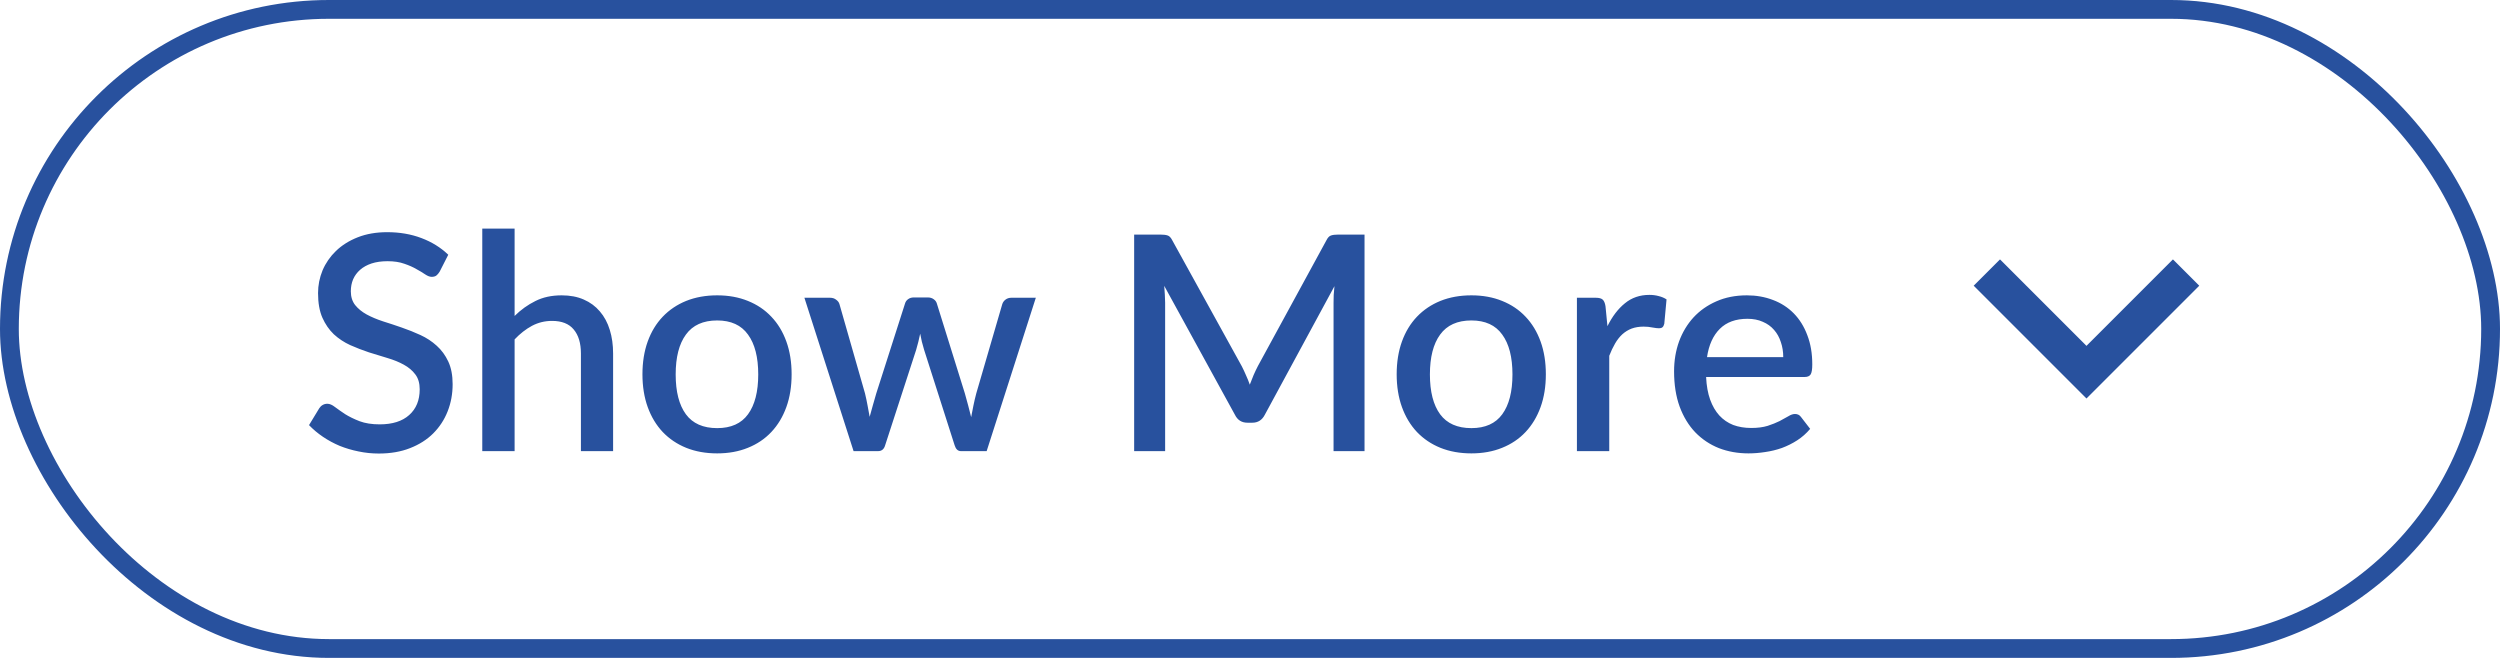 <svg width="133" height="35" viewBox="0 0 133 35" fill="none" xmlns="http://www.w3.org/2000/svg">
<rect x="0.5" y="0.5" width="132" height="34" rx="17" stroke="#28519E"/>
<path d="M23.392 14.448C23.333 14.544 23.272 14.616 23.208 14.664C23.144 14.707 23.064 14.728 22.968 14.728C22.867 14.728 22.752 14.685 22.624 14.6C22.501 14.515 22.347 14.421 22.16 14.32C21.979 14.213 21.763 14.117 21.512 14.032C21.261 13.941 20.963 13.896 20.616 13.896C20.296 13.896 20.013 13.936 19.768 14.016C19.528 14.096 19.325 14.208 19.16 14.352C18.995 14.496 18.869 14.667 18.784 14.864C18.704 15.056 18.664 15.267 18.664 15.496C18.664 15.789 18.741 16.035 18.896 16.232C19.051 16.424 19.253 16.589 19.504 16.728C19.76 16.867 20.051 16.989 20.376 17.096C20.701 17.197 21.032 17.307 21.368 17.424C21.709 17.541 22.043 17.675 22.368 17.824C22.693 17.973 22.981 18.163 23.232 18.392C23.488 18.621 23.693 18.901 23.848 19.232C24.003 19.563 24.08 19.965 24.08 20.44C24.08 20.952 23.992 21.432 23.816 21.88C23.64 22.328 23.384 22.72 23.048 23.056C22.717 23.387 22.307 23.648 21.816 23.84C21.331 24.032 20.776 24.128 20.152 24.128C19.784 24.128 19.424 24.091 19.072 24.016C18.725 23.947 18.392 23.848 18.072 23.72C17.757 23.587 17.461 23.427 17.184 23.24C16.907 23.053 16.659 22.845 16.44 22.616L16.984 21.72C17.032 21.645 17.093 21.587 17.168 21.544C17.243 21.501 17.325 21.48 17.416 21.48C17.539 21.48 17.675 21.539 17.824 21.656C17.973 21.768 18.152 21.893 18.36 22.032C18.573 22.165 18.829 22.291 19.128 22.408C19.427 22.52 19.784 22.576 20.2 22.576C20.877 22.576 21.4 22.411 21.768 22.08C22.141 21.749 22.328 21.293 22.328 20.712C22.328 20.387 22.251 20.123 22.096 19.92C21.941 19.712 21.736 19.539 21.48 19.4C21.229 19.261 20.941 19.144 20.616 19.048C20.291 18.952 19.96 18.851 19.624 18.744C19.288 18.632 18.957 18.504 18.632 18.36C18.307 18.211 18.016 18.019 17.76 17.784C17.509 17.544 17.307 17.251 17.152 16.904C16.997 16.552 16.92 16.115 16.92 15.592C16.92 15.176 17 14.773 17.16 14.384C17.325 13.995 17.563 13.651 17.872 13.352C18.187 13.048 18.573 12.805 19.032 12.624C19.491 12.443 20.013 12.352 20.6 12.352C21.261 12.352 21.867 12.456 22.416 12.664C22.971 12.872 23.448 13.168 23.848 13.552L23.392 14.448ZM27.377 16.808C27.713 16.477 28.081 16.213 28.481 16.016C28.881 15.813 29.348 15.712 29.881 15.712C30.329 15.712 30.721 15.787 31.057 15.936C31.399 16.085 31.684 16.296 31.913 16.568C32.148 16.84 32.324 17.168 32.441 17.552C32.559 17.931 32.617 18.349 32.617 18.808V24H30.905V18.808C30.905 18.259 30.777 17.832 30.521 17.528C30.271 17.224 29.887 17.072 29.369 17.072C28.985 17.072 28.628 17.16 28.297 17.336C27.972 17.512 27.665 17.752 27.377 18.056V24H25.657V12.16H27.377V16.808ZM38.154 15.712C38.757 15.712 39.301 15.811 39.786 16.008C40.277 16.205 40.693 16.485 41.034 16.848C41.381 17.211 41.648 17.651 41.834 18.168C42.021 18.685 42.114 19.267 42.114 19.912C42.114 20.557 42.021 21.139 41.834 21.656C41.648 22.173 41.381 22.616 41.034 22.984C40.693 23.347 40.277 23.627 39.786 23.824C39.301 24.021 38.757 24.12 38.154 24.12C37.546 24.12 36.997 24.021 36.506 23.824C36.021 23.627 35.605 23.347 35.258 22.984C34.911 22.616 34.645 22.173 34.458 21.656C34.272 21.139 34.178 20.557 34.178 19.912C34.178 19.267 34.272 18.685 34.458 18.168C34.645 17.651 34.911 17.211 35.258 16.848C35.605 16.485 36.021 16.205 36.506 16.008C36.997 15.811 37.546 15.712 38.154 15.712ZM38.154 22.776C38.89 22.776 39.437 22.531 39.794 22.04C40.157 21.544 40.338 20.837 40.338 19.92C40.338 19.003 40.157 18.296 39.794 17.8C39.437 17.299 38.89 17.048 38.154 17.048C37.407 17.048 36.853 17.299 36.49 17.8C36.127 18.296 35.946 19.003 35.946 19.92C35.946 20.837 36.127 21.544 36.49 22.04C36.853 22.531 37.407 22.776 38.154 22.776ZM55.106 15.84L52.49 24H51.122C50.962 24 50.85 23.896 50.786 23.688L49.162 18.608C49.119 18.464 49.079 18.32 49.042 18.176C49.01 18.032 48.98 17.891 48.954 17.752C48.895 18.04 48.823 18.328 48.738 18.616L47.09 23.688C47.031 23.896 46.906 24 46.714 24H45.41L42.794 15.84H44.154C44.287 15.84 44.396 15.875 44.482 15.944C44.572 16.008 44.631 16.085 44.658 16.176L46.018 20.928C46.071 21.147 46.116 21.36 46.154 21.568C46.196 21.771 46.234 21.973 46.266 22.176C46.319 21.973 46.375 21.771 46.434 21.568C46.492 21.36 46.554 21.147 46.618 20.928L48.146 16.152C48.172 16.056 48.226 15.979 48.306 15.92C48.391 15.856 48.492 15.824 48.61 15.824H49.362C49.484 15.824 49.588 15.856 49.674 15.92C49.759 15.979 49.815 16.056 49.842 16.152L51.33 20.928C51.394 21.147 51.452 21.36 51.506 21.568C51.564 21.776 51.618 21.984 51.666 22.192C51.703 21.989 51.743 21.784 51.786 21.576C51.828 21.368 51.879 21.152 51.938 20.928L53.322 16.176C53.354 16.08 53.412 16 53.498 15.936C53.583 15.872 53.687 15.84 53.81 15.84H55.106ZM72.593 12.48V24H70.945V16.104C70.945 15.976 70.947 15.837 70.953 15.688C70.963 15.533 70.977 15.379 70.993 15.224L67.289 22.064C67.145 22.347 66.923 22.488 66.625 22.488H66.361C66.057 22.488 65.835 22.347 65.697 22.064L61.937 15.208C61.953 15.363 61.963 15.517 61.969 15.672C61.979 15.827 61.985 15.971 61.985 16.104V24H60.337V12.48H61.737C61.902 12.48 62.03 12.496 62.121 12.528C62.211 12.555 62.294 12.643 62.369 12.792L66.065 19.488C66.145 19.643 66.219 19.803 66.289 19.968C66.363 20.128 66.43 20.293 66.489 20.464C66.553 20.293 66.619 20.125 66.689 19.96C66.763 19.789 66.841 19.627 66.921 19.472L70.561 12.792C70.635 12.643 70.718 12.555 70.809 12.528C70.899 12.496 71.027 12.48 71.193 12.48H72.593ZM78.279 15.712C78.882 15.712 79.426 15.811 79.911 16.008C80.402 16.205 80.818 16.485 81.159 16.848C81.506 17.211 81.772 17.651 81.959 18.168C82.146 18.685 82.239 19.267 82.239 19.912C82.239 20.557 82.146 21.139 81.959 21.656C81.772 22.173 81.506 22.616 81.159 22.984C80.818 23.347 80.402 23.627 79.911 23.824C79.426 24.021 78.882 24.12 78.279 24.12C77.671 24.12 77.122 24.021 76.631 23.824C76.146 23.627 75.73 23.347 75.383 22.984C75.037 22.616 74.77 22.173 74.583 21.656C74.397 21.139 74.303 20.557 74.303 19.912C74.303 19.267 74.397 18.685 74.583 18.168C74.77 17.651 75.037 17.211 75.383 16.848C75.73 16.485 76.146 16.205 76.631 16.008C77.122 15.811 77.671 15.712 78.279 15.712ZM78.279 22.776C79.015 22.776 79.562 22.531 79.919 22.04C80.282 21.544 80.463 20.837 80.463 19.92C80.463 19.003 80.282 18.296 79.919 17.8C79.562 17.299 79.015 17.048 78.279 17.048C77.532 17.048 76.978 17.299 76.615 17.8C76.252 18.296 76.071 19.003 76.071 19.92C76.071 20.837 76.252 21.544 76.615 22.04C76.978 22.531 77.532 22.776 78.279 22.776ZM85.516 17.352C85.772 16.835 86.081 16.429 86.444 16.136C86.806 15.837 87.241 15.688 87.748 15.688C87.924 15.688 88.089 15.709 88.244 15.752C88.398 15.789 88.537 15.848 88.66 15.928L88.54 17.224C88.518 17.315 88.484 17.379 88.436 17.416C88.393 17.448 88.334 17.464 88.26 17.464C88.18 17.464 88.065 17.451 87.916 17.424C87.766 17.392 87.609 17.376 87.444 17.376C87.204 17.376 86.99 17.411 86.804 17.48C86.622 17.549 86.457 17.651 86.308 17.784C86.164 17.917 86.036 18.08 85.924 18.272C85.812 18.464 85.708 18.683 85.612 18.928V24H83.892V15.84H84.892C85.073 15.84 85.198 15.875 85.268 15.944C85.337 16.008 85.385 16.123 85.412 16.288L85.516 17.352ZM94.869 19C94.869 18.712 94.826 18.445 94.741 18.2C94.661 17.949 94.541 17.733 94.381 17.552C94.221 17.365 94.021 17.221 93.781 17.12C93.546 17.013 93.274 16.96 92.965 16.96C92.341 16.96 91.85 17.139 91.493 17.496C91.135 17.853 90.909 18.355 90.813 19H94.869ZM90.765 20.056C90.786 20.52 90.858 20.923 90.981 21.264C91.103 21.6 91.266 21.88 91.469 22.104C91.677 22.328 91.922 22.496 92.205 22.608C92.493 22.715 92.813 22.768 93.165 22.768C93.501 22.768 93.791 22.731 94.037 22.656C94.282 22.576 94.495 22.491 94.677 22.4C94.858 22.304 95.013 22.219 95.141 22.144C95.269 22.064 95.386 22.024 95.493 22.024C95.631 22.024 95.738 22.077 95.813 22.184L96.301 22.816C96.098 23.056 95.869 23.259 95.613 23.424C95.357 23.589 95.085 23.725 94.797 23.832C94.509 23.933 94.213 24.005 93.909 24.048C93.605 24.096 93.309 24.12 93.021 24.12C92.455 24.12 91.93 24.027 91.445 23.84C90.965 23.648 90.546 23.368 90.189 23C89.837 22.632 89.559 22.176 89.357 21.632C89.159 21.088 89.061 20.461 89.061 19.752C89.061 19.187 89.149 18.659 89.325 18.168C89.506 17.677 89.762 17.251 90.093 16.888C90.429 16.525 90.834 16.24 91.309 16.032C91.789 15.819 92.33 15.712 92.933 15.712C93.434 15.712 93.898 15.795 94.325 15.96C94.751 16.12 95.119 16.357 95.429 16.672C95.738 16.987 95.978 17.373 96.149 17.832C96.325 18.285 96.413 18.803 96.413 19.384C96.413 19.651 96.383 19.829 96.325 19.92C96.266 20.011 96.159 20.056 96.005 20.056H90.765Z" fill="#28519E"/>
<path d="M111 21.2L105 15.2L106.4 13.8L111 18.4L115.6 13.8L117 15.2L111 21.2Z" fill="#28519E"/>
</svg>
